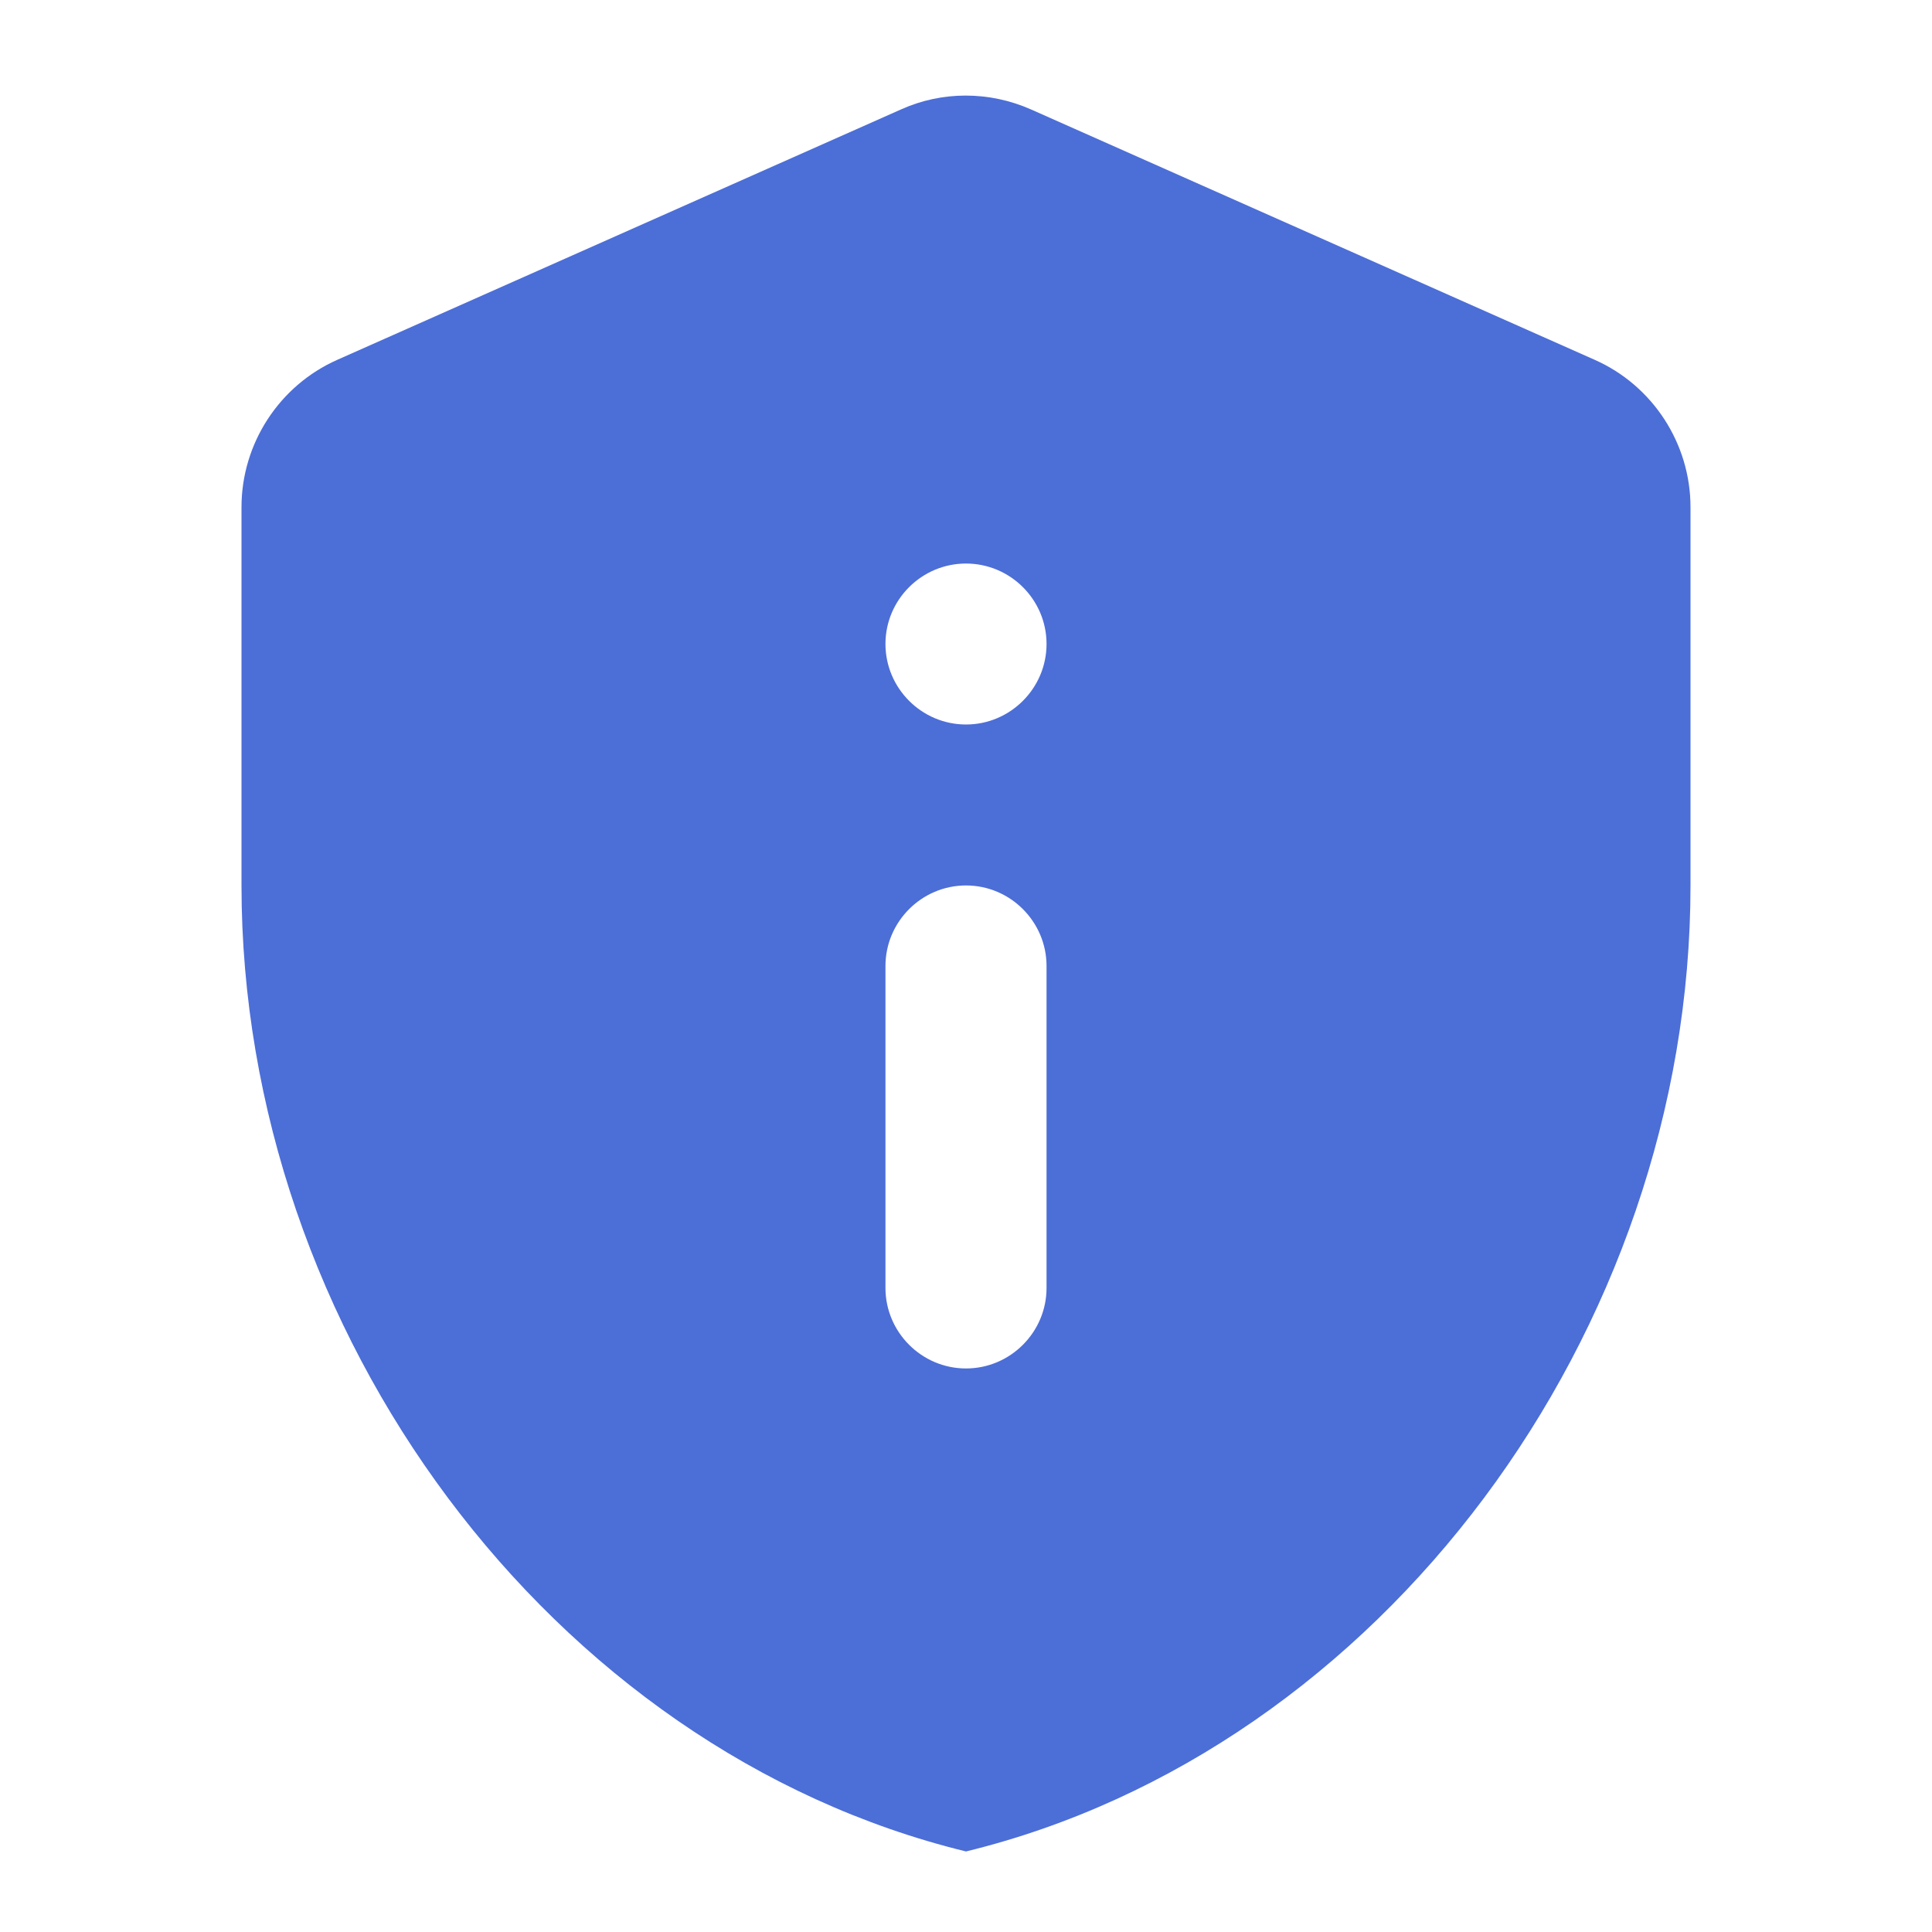 <svg width="16" height="16" viewBox="0 0 16 16" fill="none" xmlns="http://www.w3.org/2000/svg">
<path d="M2.793 2.98C2.313 3.193 2 3.673 2 4.2V7.333C2 11.033 4.56 14.493 8 15.333C11.44 14.493 14 11.033 14 7.333V4.2C14 3.673 13.687 3.193 13.207 2.98L8.54 0.907C8.193 0.753 7.8 0.753 7.46 0.907L2.793 2.98ZM8 4.667C8.367 4.667 8.667 4.966 8.667 5.333C8.667 5.7 8.367 6 8 6C7.633 6 7.333 5.7 7.333 5.333C7.333 4.966 7.633 4.667 8 4.667ZM8 7.333C8.367 7.333 8.667 7.633 8.667 8V10.666C8.667 11.033 8.367 11.333 8 11.333C7.633 11.333 7.333 11.033 7.333 10.666V8C7.333 7.633 7.633 7.333 8 7.333Z" fill="#4C6ED7"/>
</svg>
